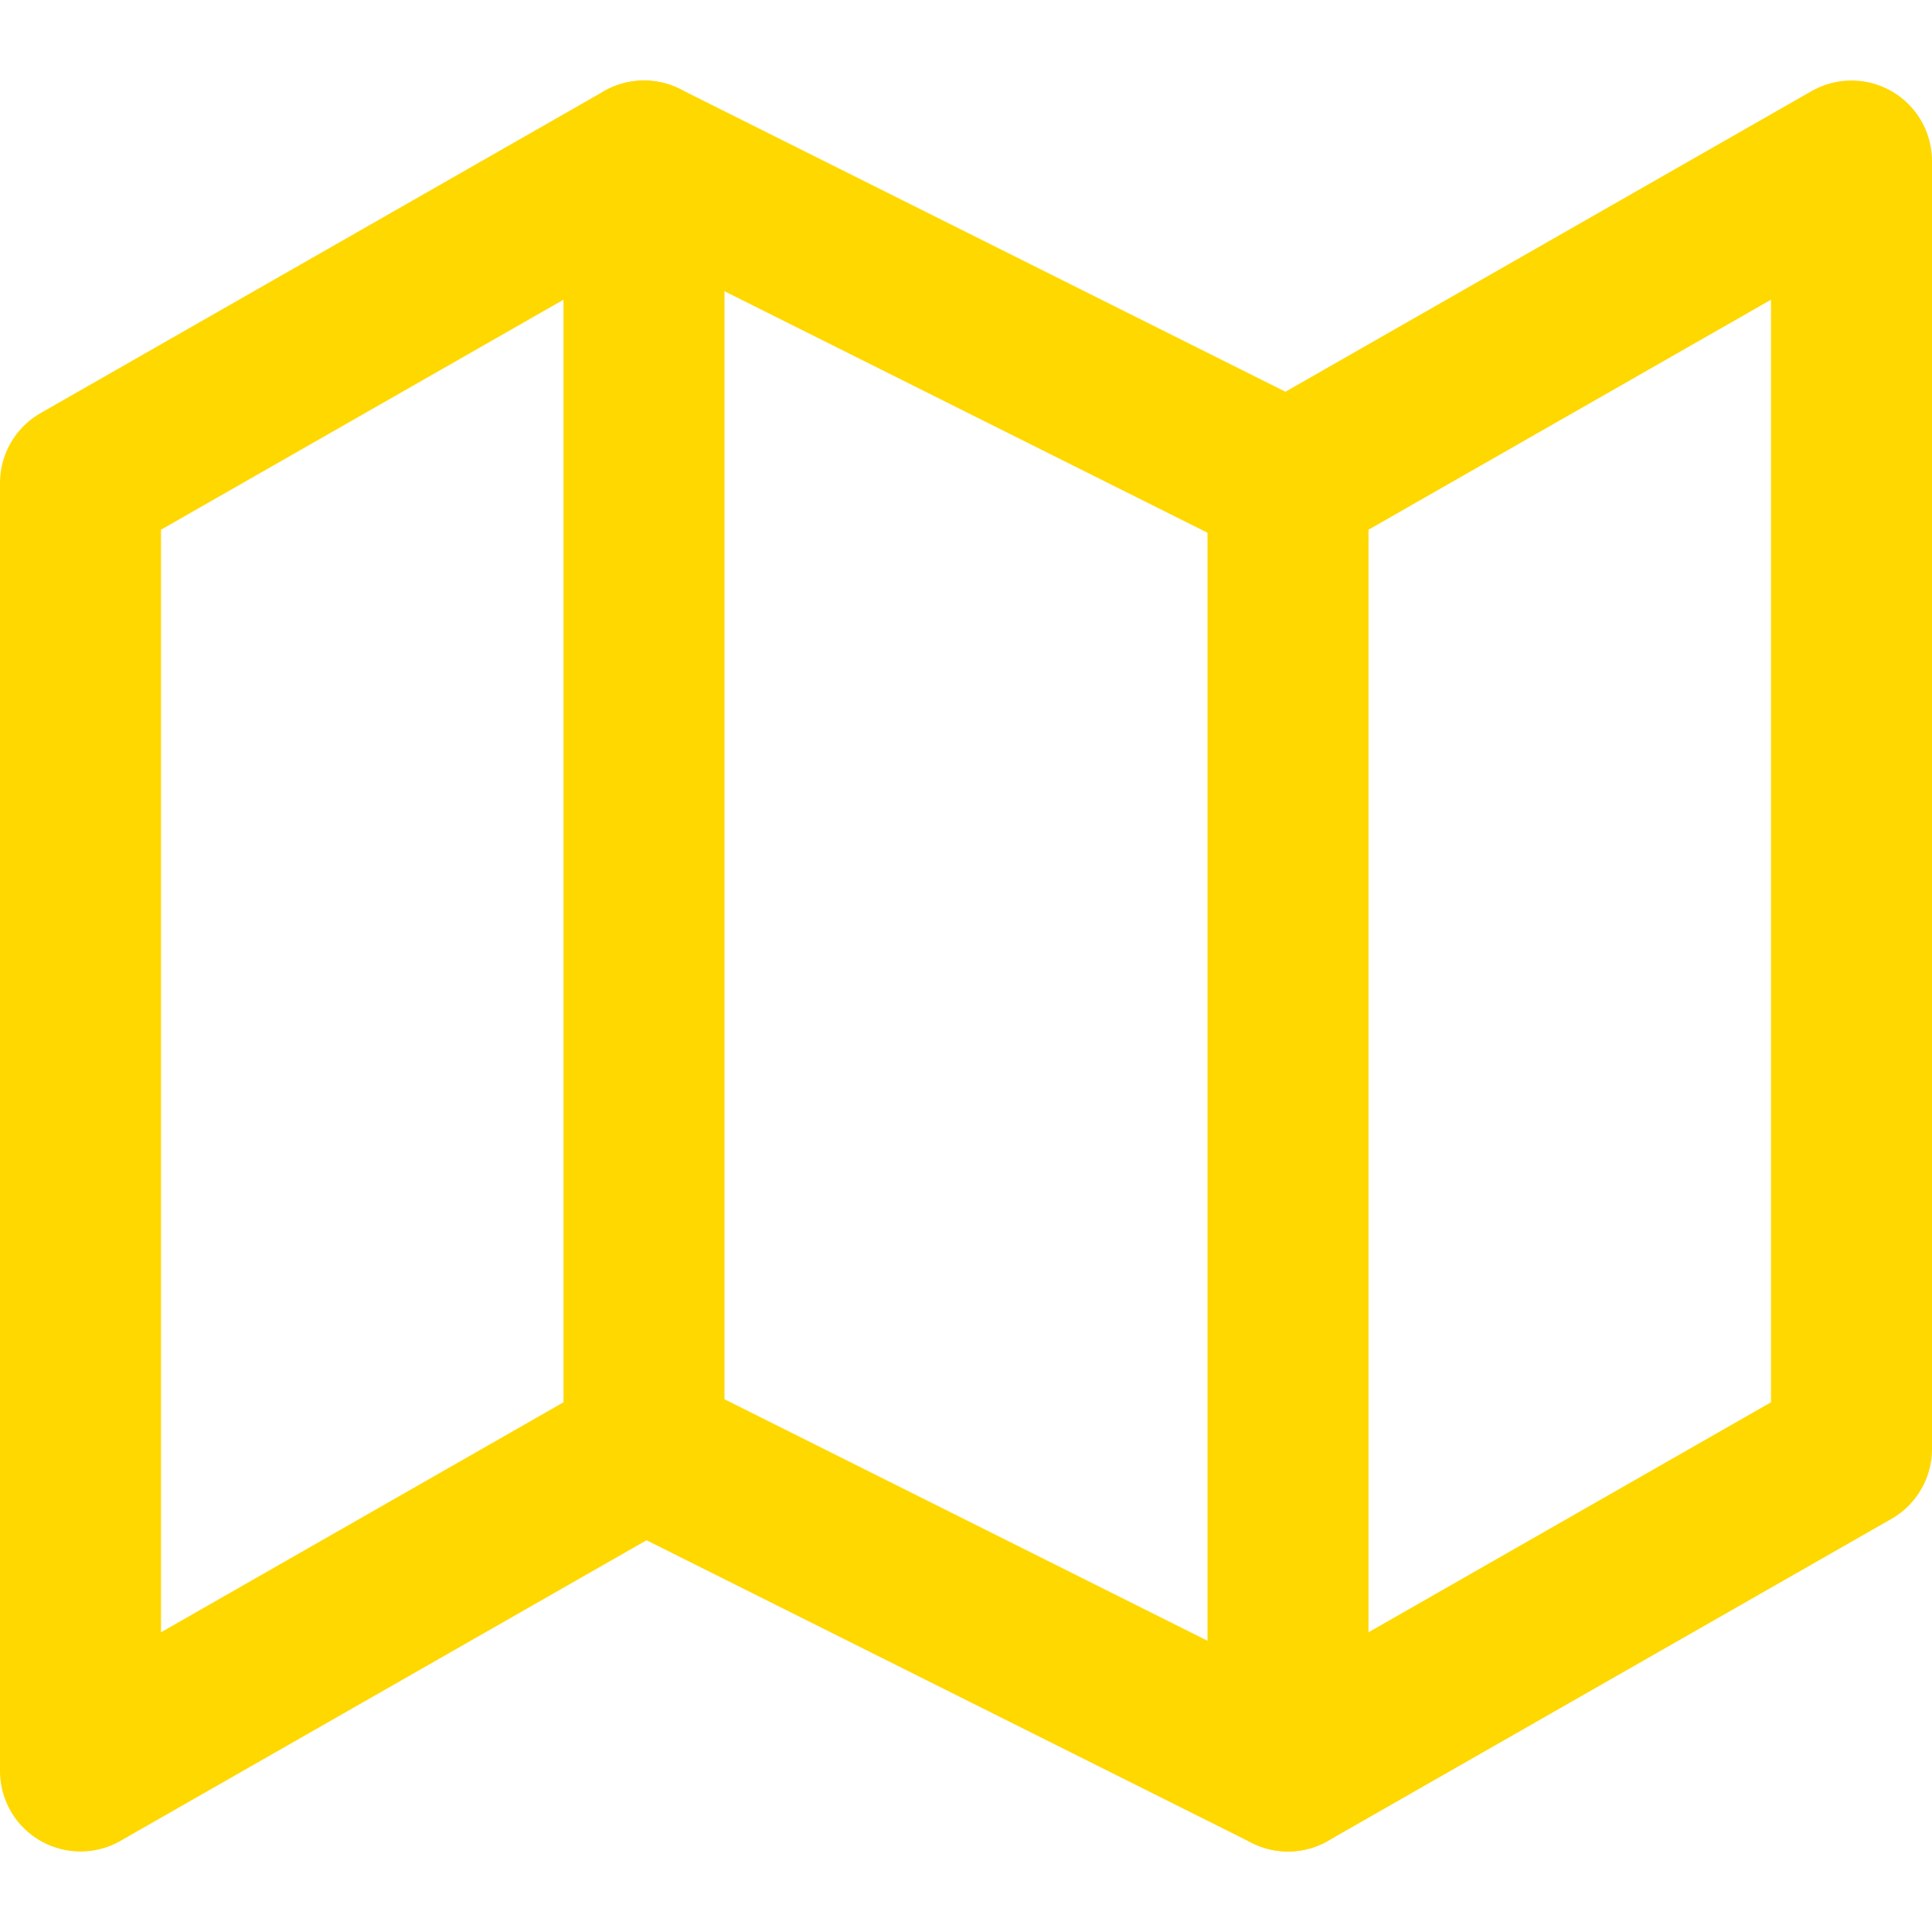 <svg width="24" height="24" viewBox="0 0 24 24" fill="none" xmlns="http://www.w3.org/2000/svg">
<path d="M1 6V22L8 18L16 22L23 18V2L16 6L8 2L1 6Z" stroke="#FFD800" stroke-width="2" stroke-linecap="round" stroke-linejoin="round"/>
<path d="M8 2V18" stroke="#FFD800" stroke-width="2" stroke-linecap="round" stroke-linejoin="round"/>
<path d="M16 6V22" stroke="#FFD800" stroke-width="2" stroke-linecap="round" stroke-linejoin="round"/>
</svg>
